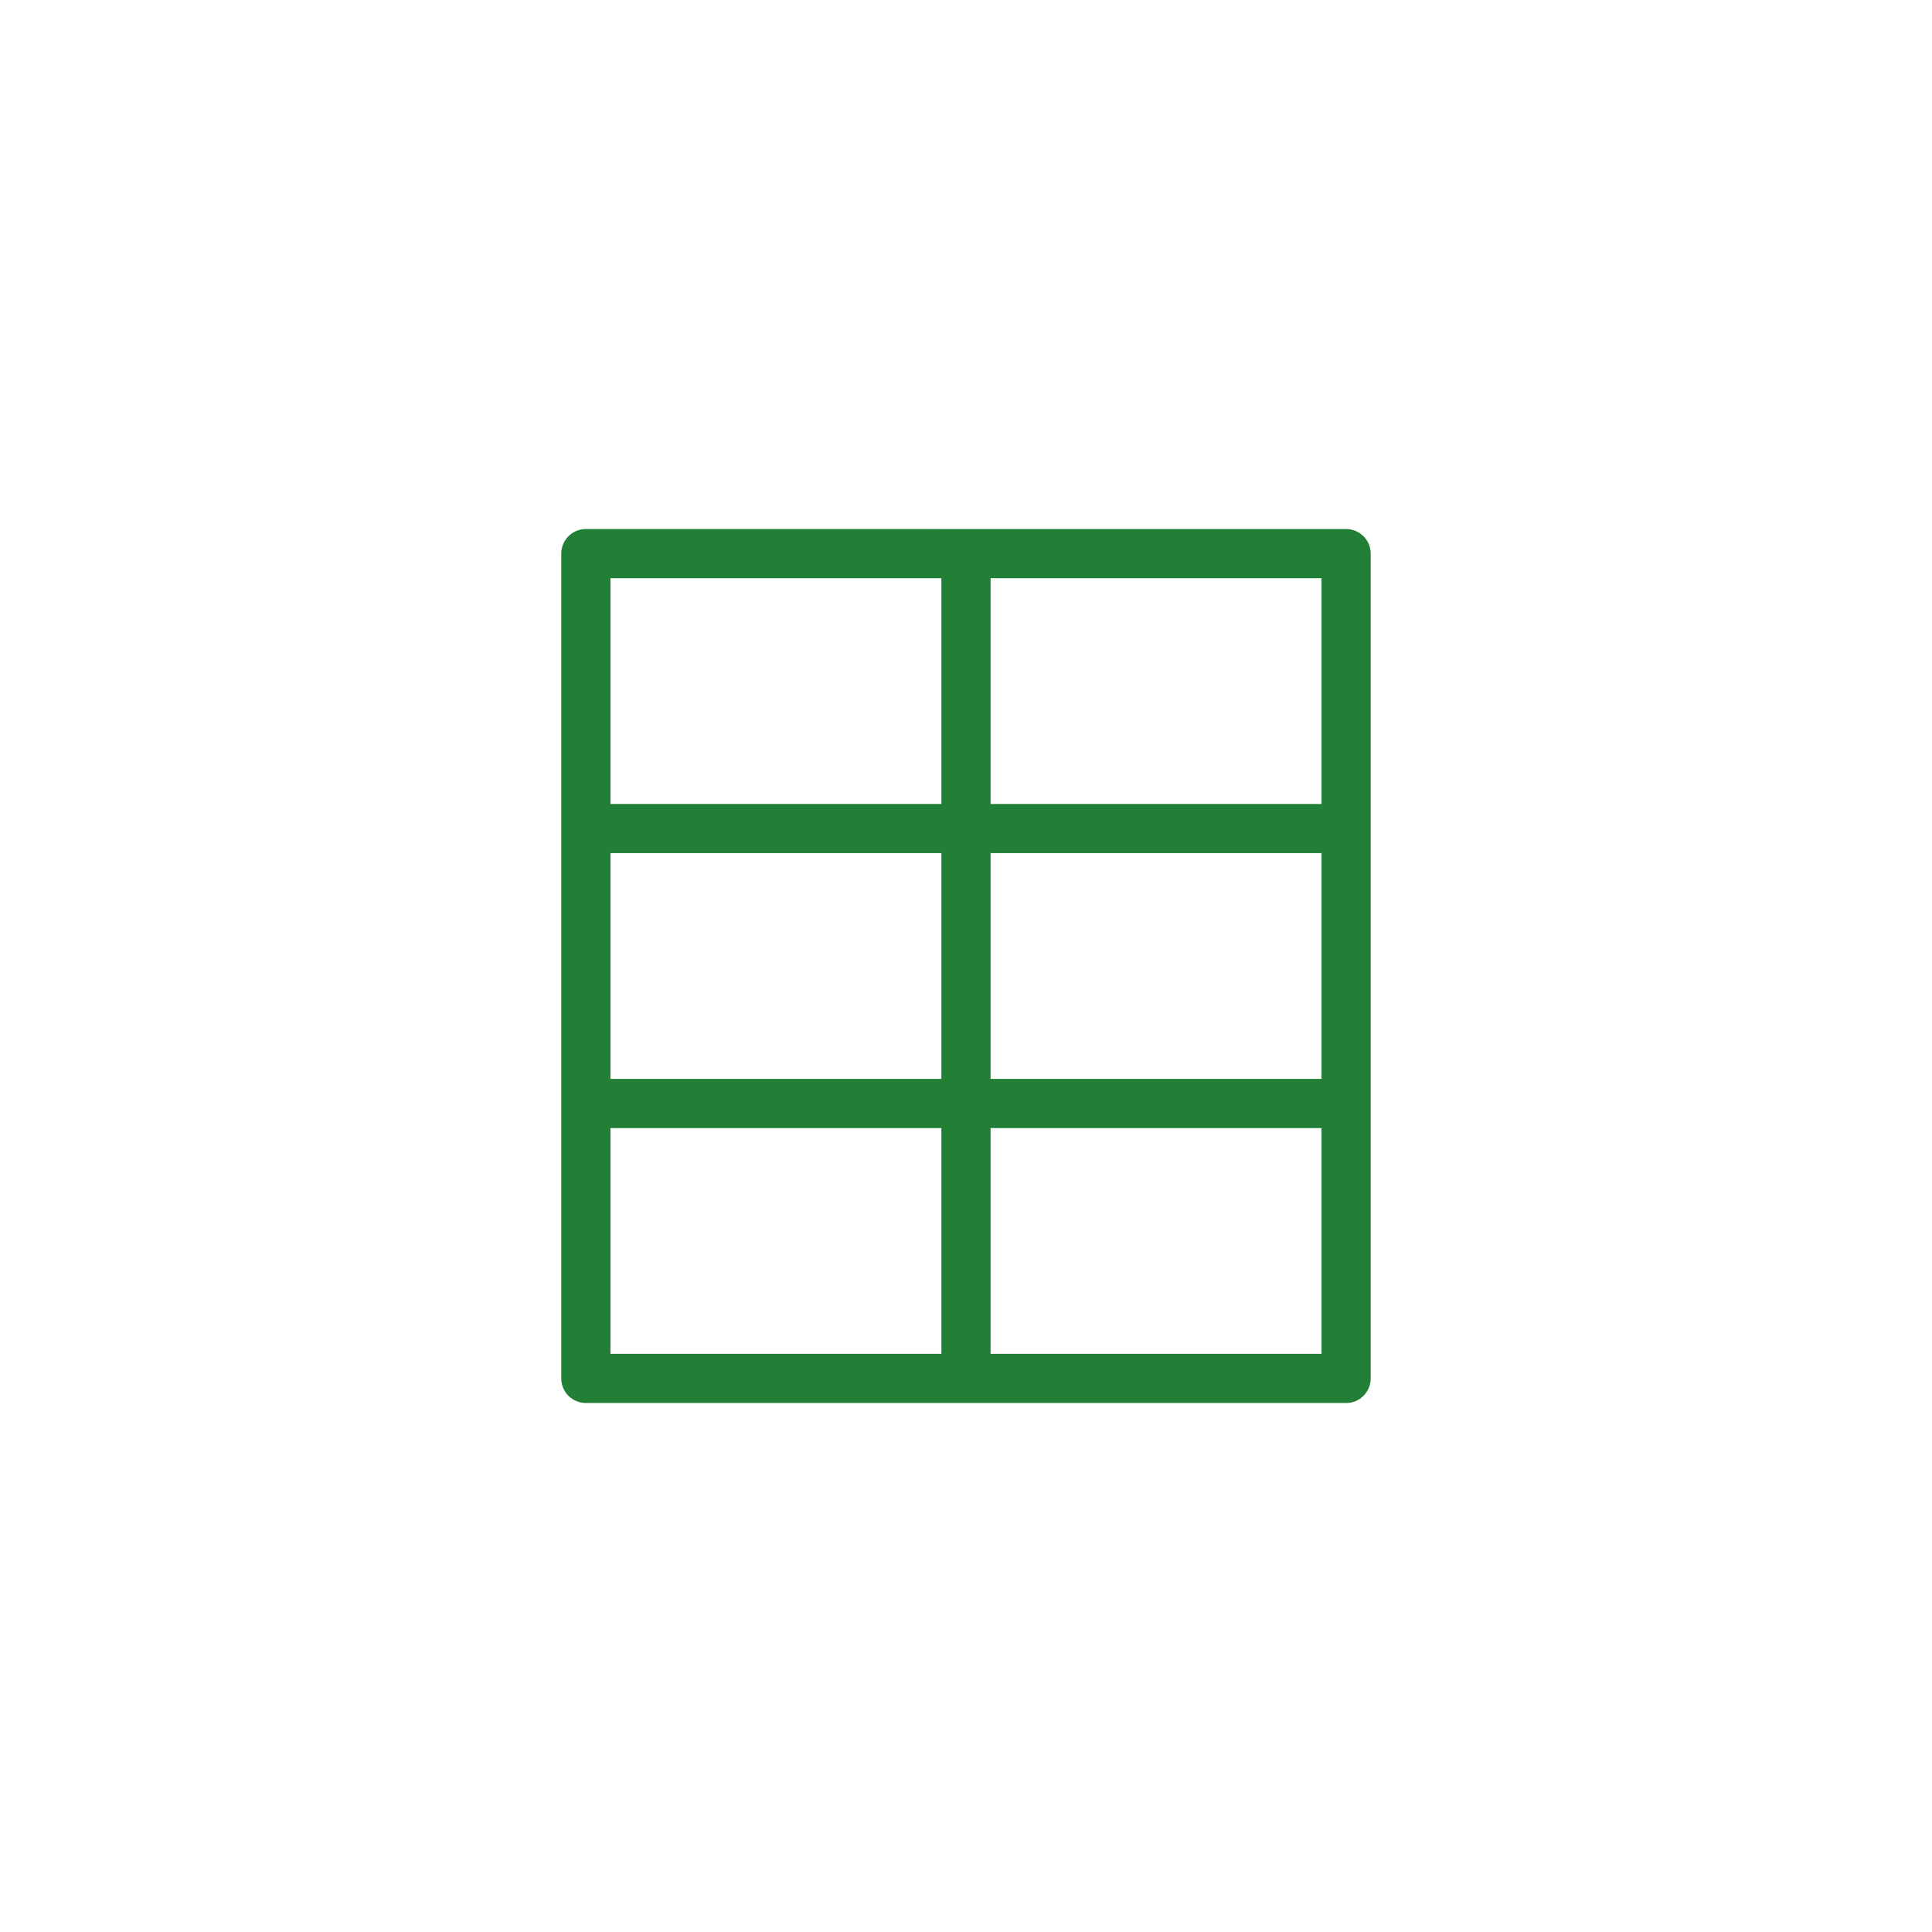 <svg fill="none" height="55" viewBox="0 0 55 55" width="55" xmlns="http://www.w3.org/2000/svg"><path clip-rule="evenodd" d="m16.678 15.06c-.387 0-.7.313-.7.7v8.708 14.773c0 .387.313.7.7.7h21.643c.387 0 .7-.313.7-.7v-23.48c0-.387-.313-.7-.7-.7zm.7 7.827v-6.427h9.422v6.427zm10.822 0v-6.427h9.421v6.427zm-10.822 1.4h9.422v6.427h-9.422v-6.246zm0 7.827v6.427h9.422v-6.427zm10.822 0v6.427h9.421v-6.427zm9.421-1.4v-6.427h-9.421v6.427z" fill="#227f36" fill-rule="evenodd"/></svg>